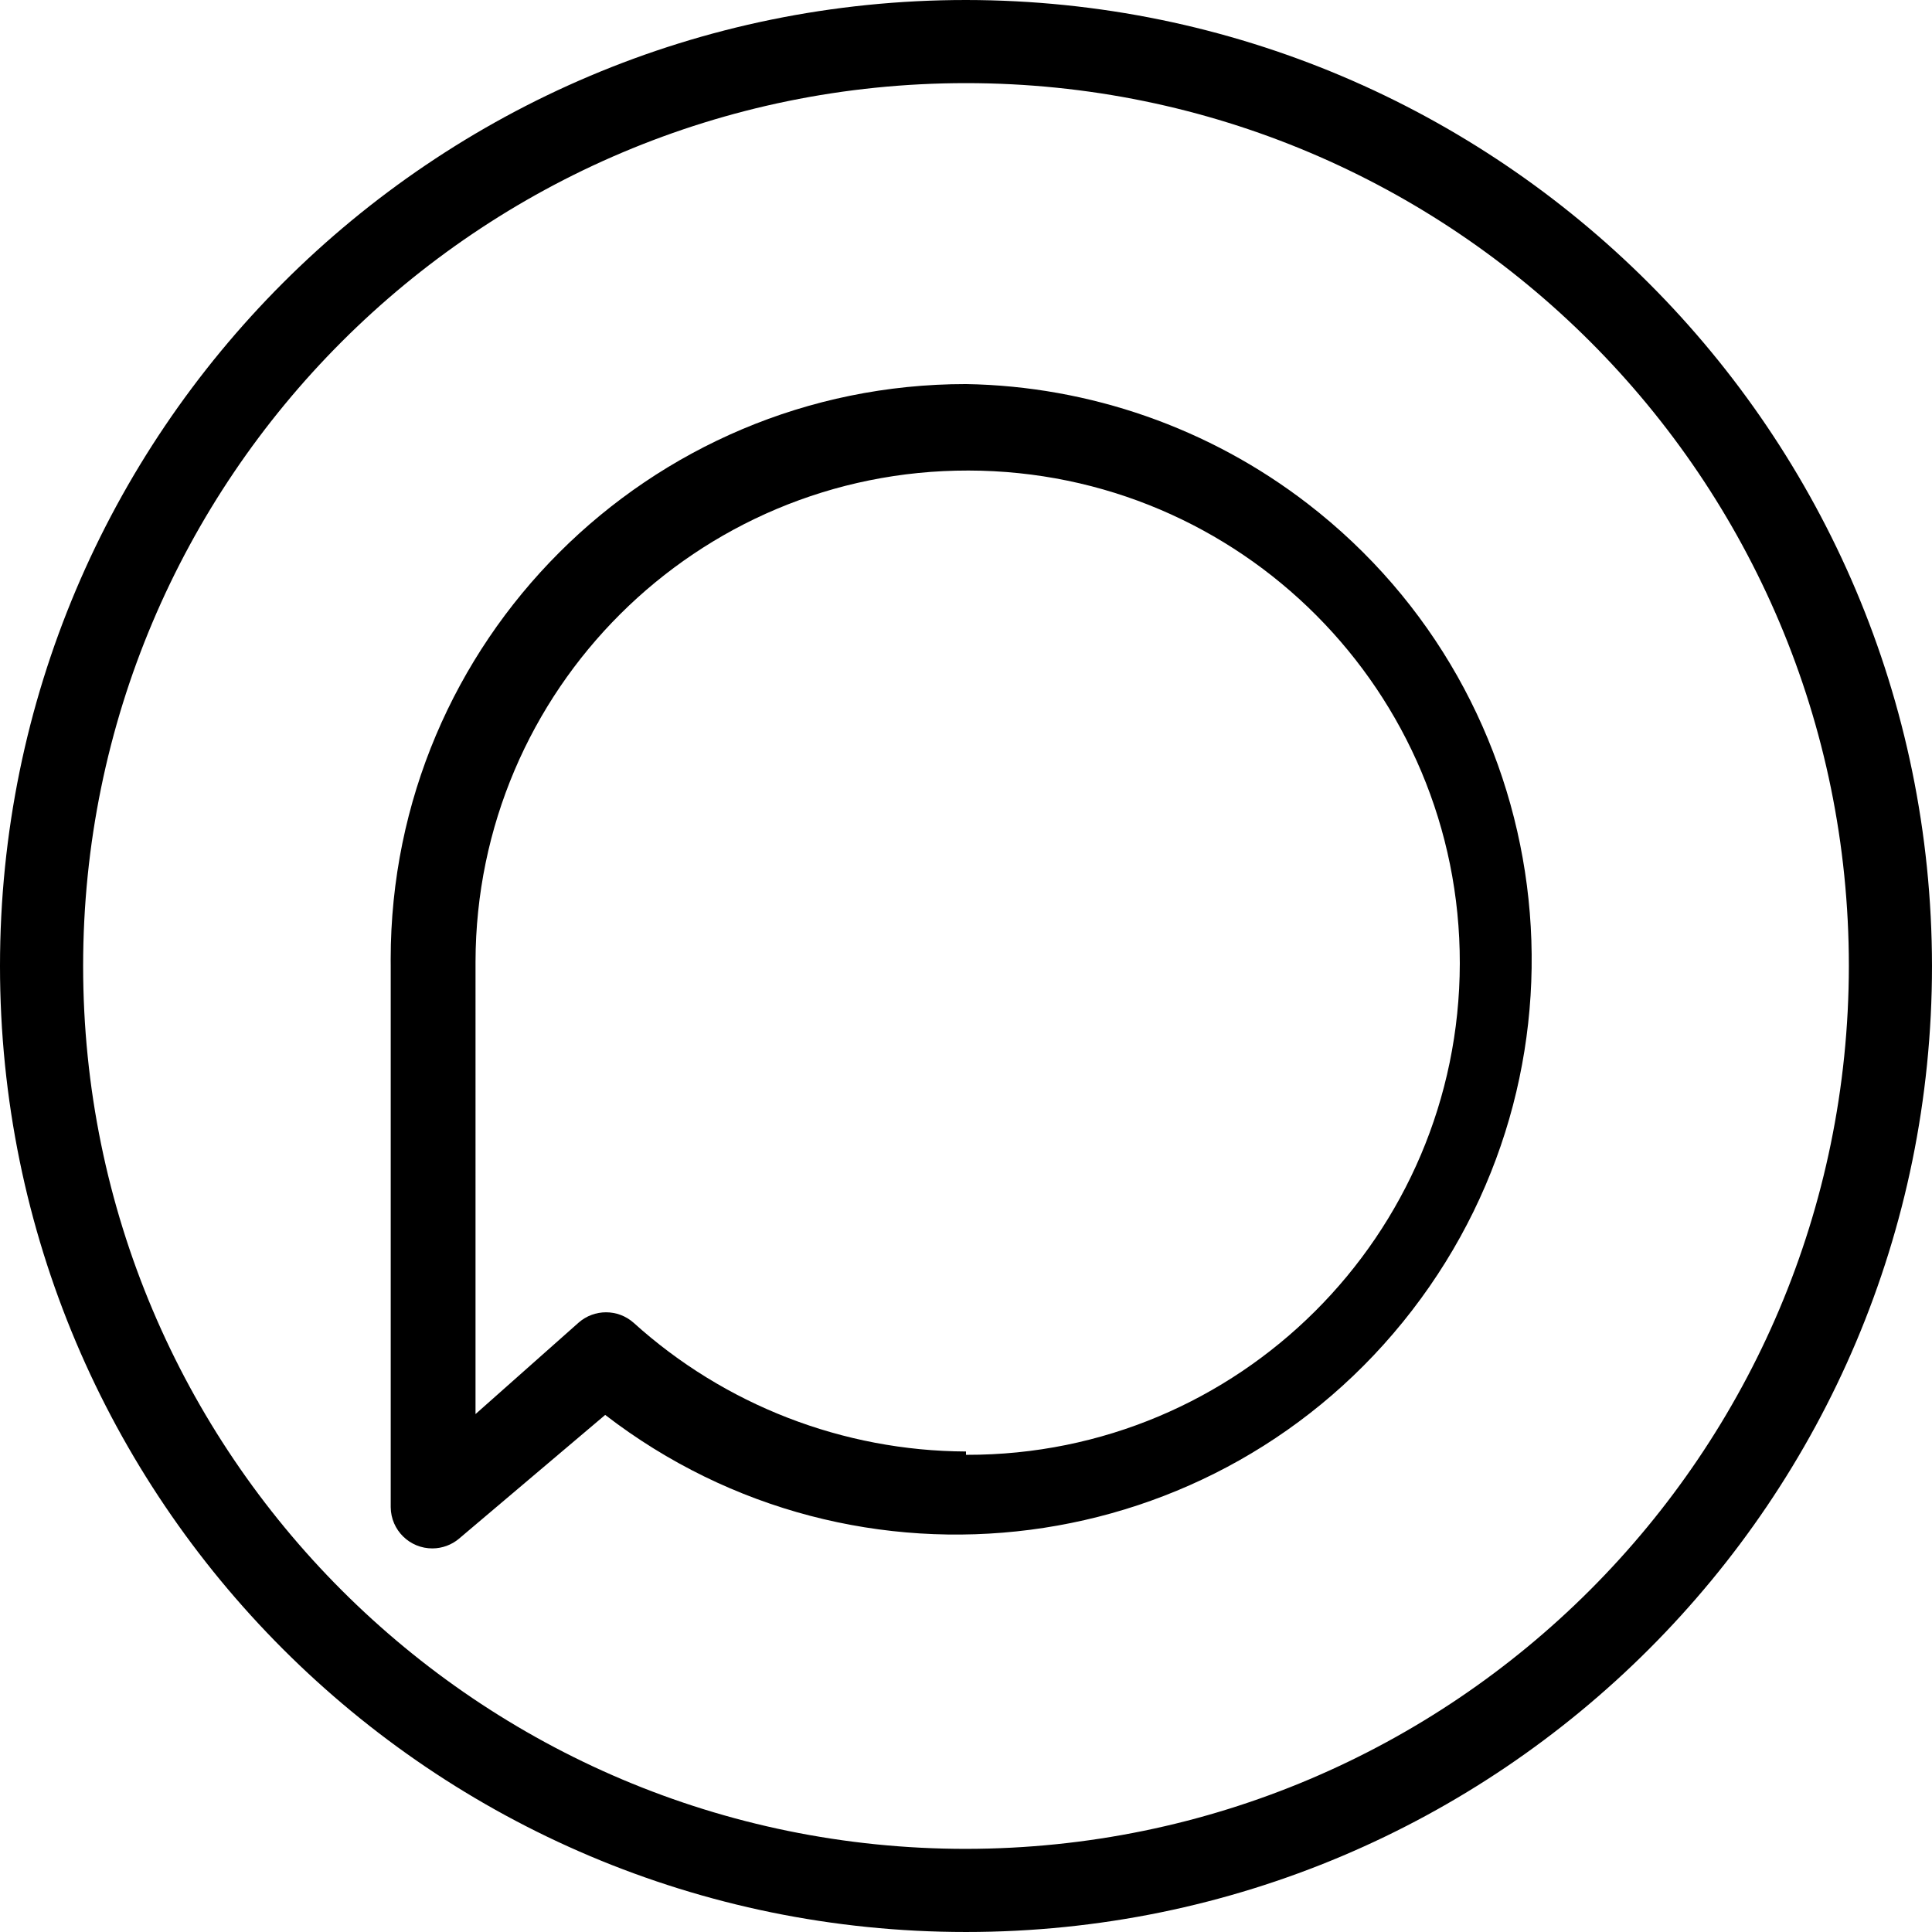 <?xml version="1.0" encoding="iso-8859-1"?>
<!-- Generator: Adobe Illustrator 19.0.0, SVG Export Plug-In . SVG Version: 6.00 Build 0)  -->
<svg version="1.1" id="Capa_1" xmlns="http://www.w3.org/2000/svg" xmlns:xlink="http://www.w3.org/1999/xlink" x="0px" y="0px"
	 viewBox="0 0 495.787 495.787" style="enable-background:new 0 0 495.787 495.787;" xml:space="preserve">
<g>
	<g>
		<path d="M247.893,0C110.986,0,0,110.986,0,247.893s110.986,247.893,247.893,247.893s247.893-110.986,247.893-247.893
			C495.669,111.034,384.752,0.118,247.893,0z M247.893,474.453L247.893,474.453c-125.126,0-226.56-101.434-226.56-226.56
			s101.434-226.56,226.56-226.56c125.126,0,226.56,101.434,226.56,226.56C474.336,372.97,372.97,474.336,247.893,474.453z"/>
	</g>
</g>
<g>
	<g>
		<path d="M335.547,129.239c-25.157-19.389-55.896-30.148-87.654-30.679c-81.532-0.005-147.631,66.085-147.637,147.617
			c0,0.572,0.003,1.144,0.01,1.717c0,1.92,0,3.84,0,5.76v133.12c0.049,5.891,4.865,10.626,10.755,10.577
			c2.464-0.021,4.845-0.894,6.738-2.471l37.547-31.787c64.577,49.772,157.275,37.77,207.047-26.807
			C412.126,271.709,400.124,179.011,335.547,129.239z M248.106,373.334c-0.071,0-0.142,0-0.212-0.001v-0.853
			c-31.547-0.13-61.936-11.905-85.333-33.067c-4.027-3.538-10.053-3.538-14.08,0l-26.453,23.467V251.307c0-1.493,0-2.987,0-4.48
			c0.118-69.75,56.757-126.197,126.507-126.079c69.75,0.118,126.197,56.757,126.079,126.507
			C374.495,317.005,317.856,373.452,248.106,373.334z"/>
	</g>
</g>
<g>
</g>
<g>
</g>
<g>
</g>
<g>
</g>
<g>
</g>
<g>
</g>
<g>
</g>
<g>
</g>
<g>
</g>
<g>
</g>
<g>
</g>
<g>
</g>
<g>
</g>
<g>
</g>
<g>
</g>
</svg>
